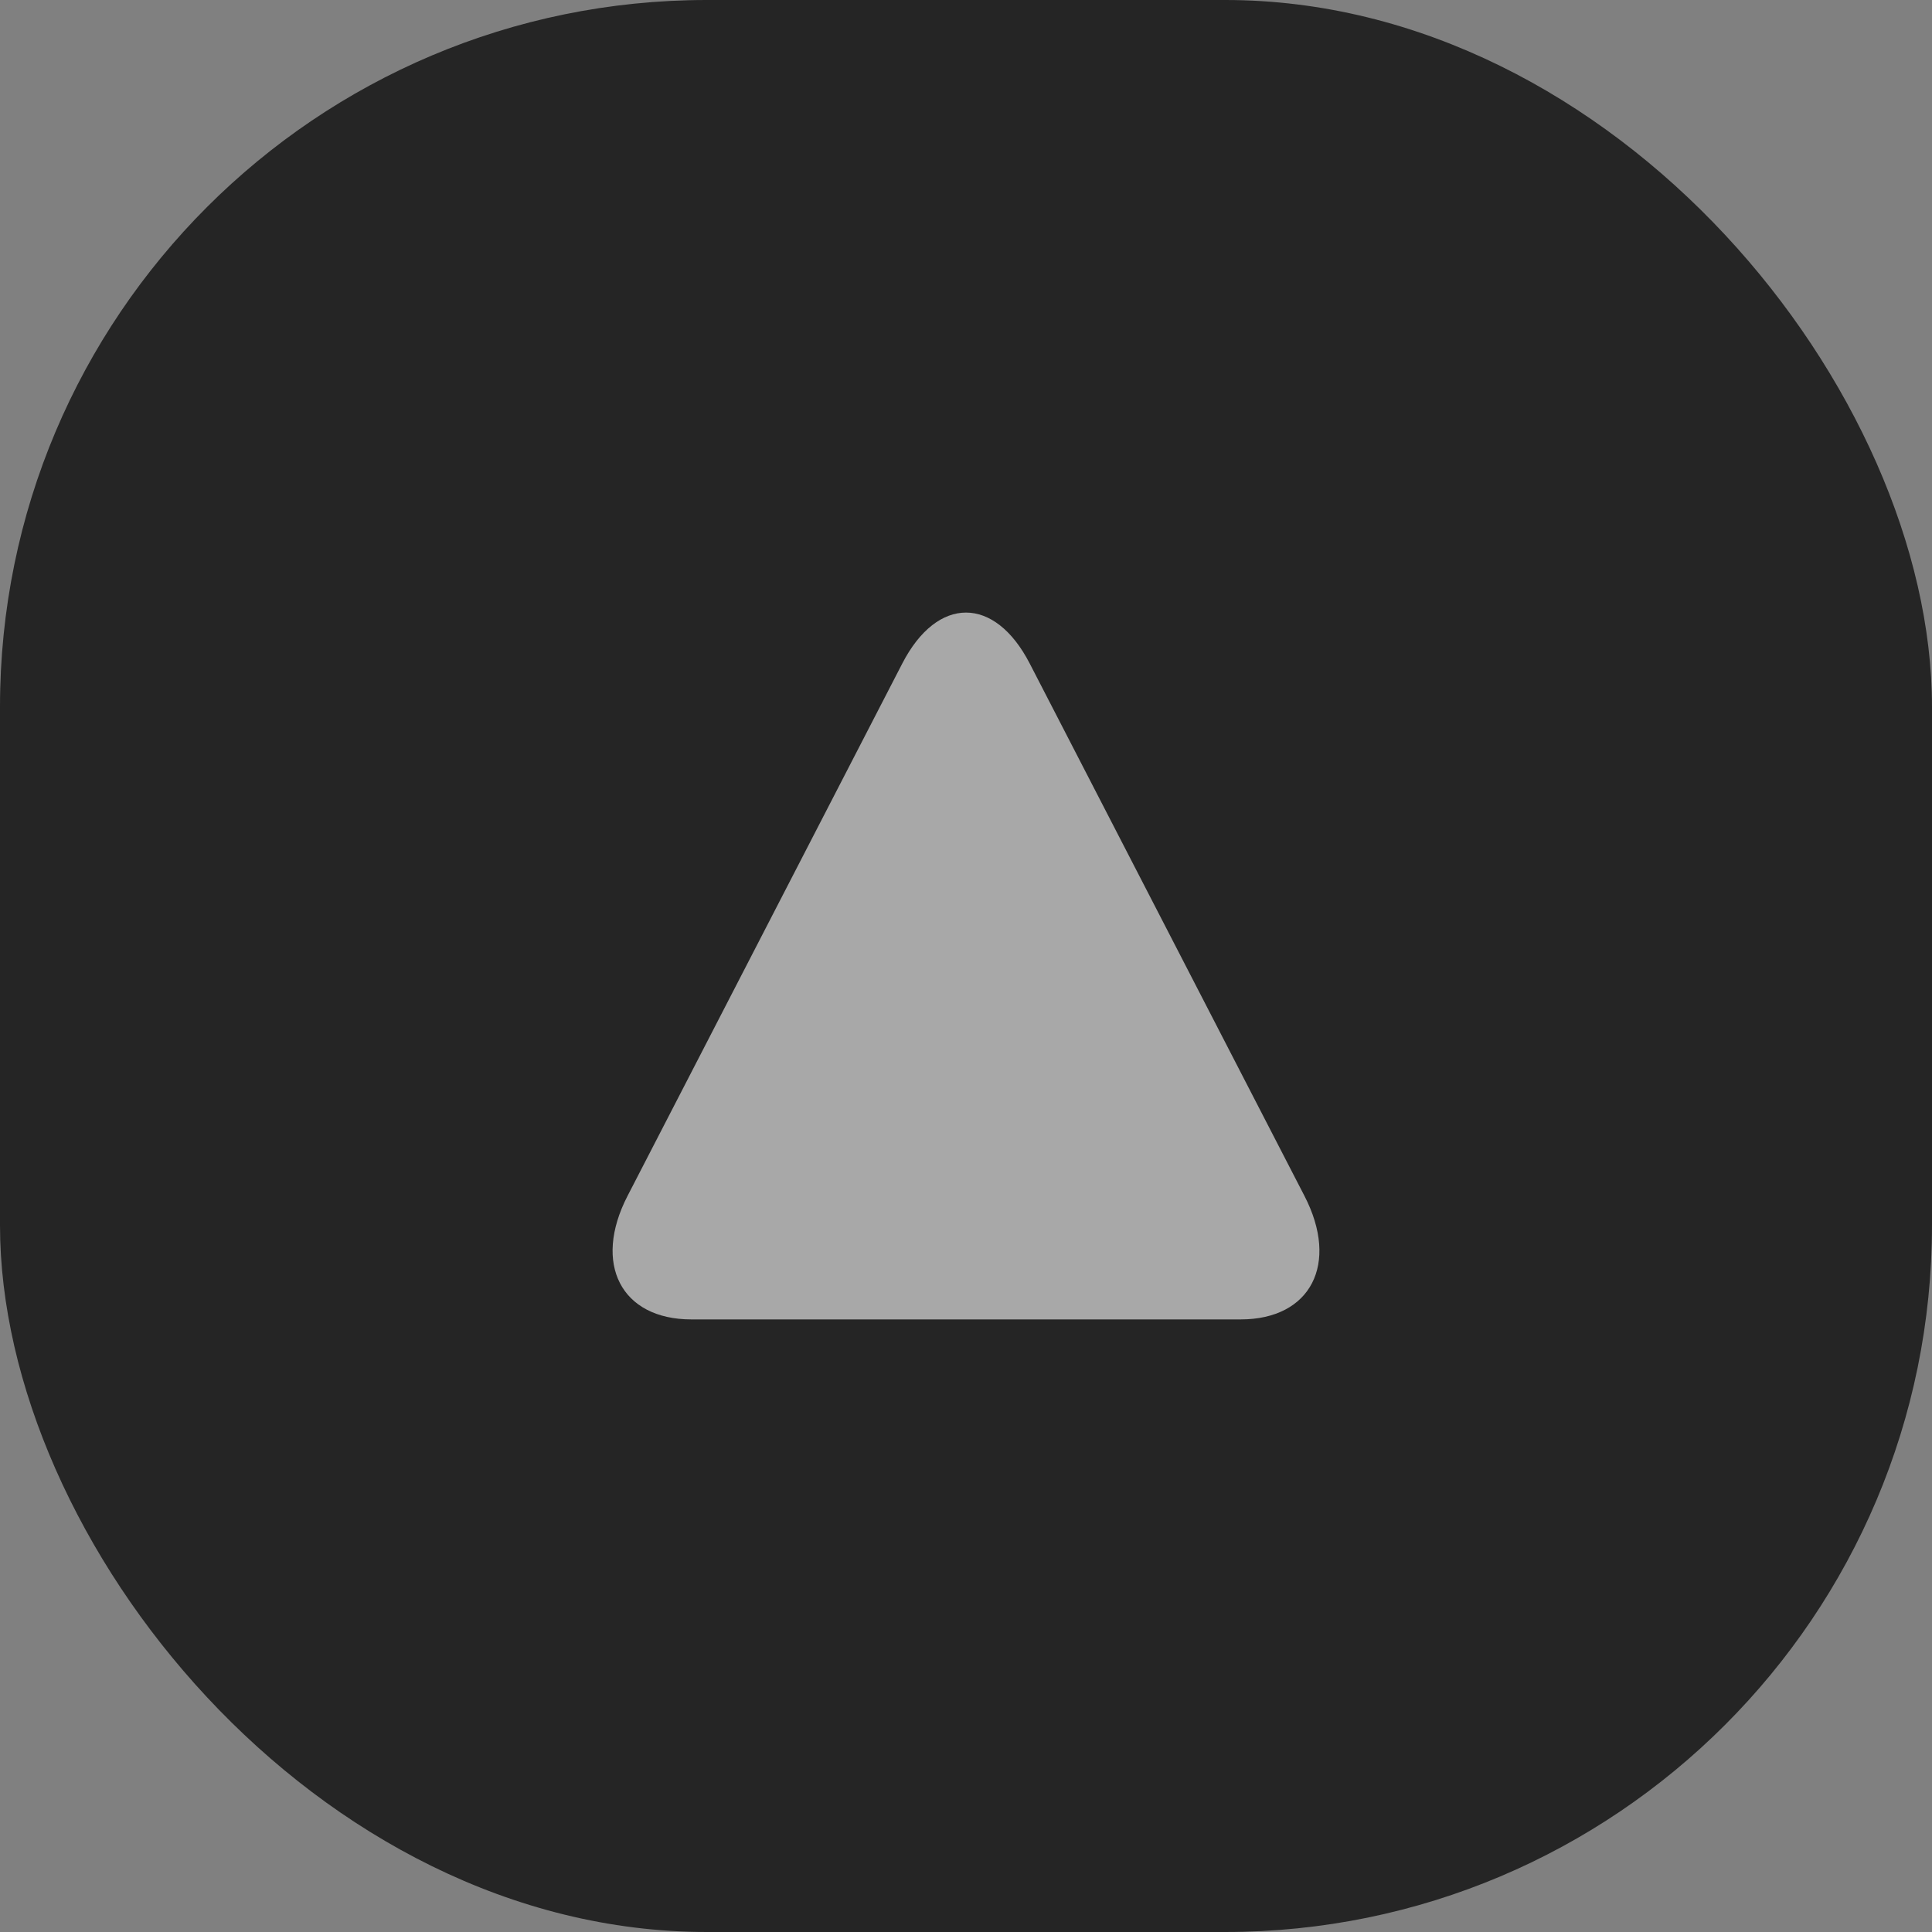 <svg width="41" height="41" viewBox="0 0 41 41" fill="none" xmlns="http://www.w3.org/2000/svg">
<rect x="0" y="0" width="41" height="41" fill="#808080" stroke="none"/>
<rect width="41" height="41" rx="15" fill="#252525"/>
<path opacity="0.6" d="M27.682 25.378L21.853 14.082C21.109 12.639 19.891 12.639 19.147 14.082L13.318 25.378C12.573 26.821 13.182 28 14.671 28H26.329C27.818 28 28.427 26.819 27.682 25.378Z" fill="white"/>
</svg>

